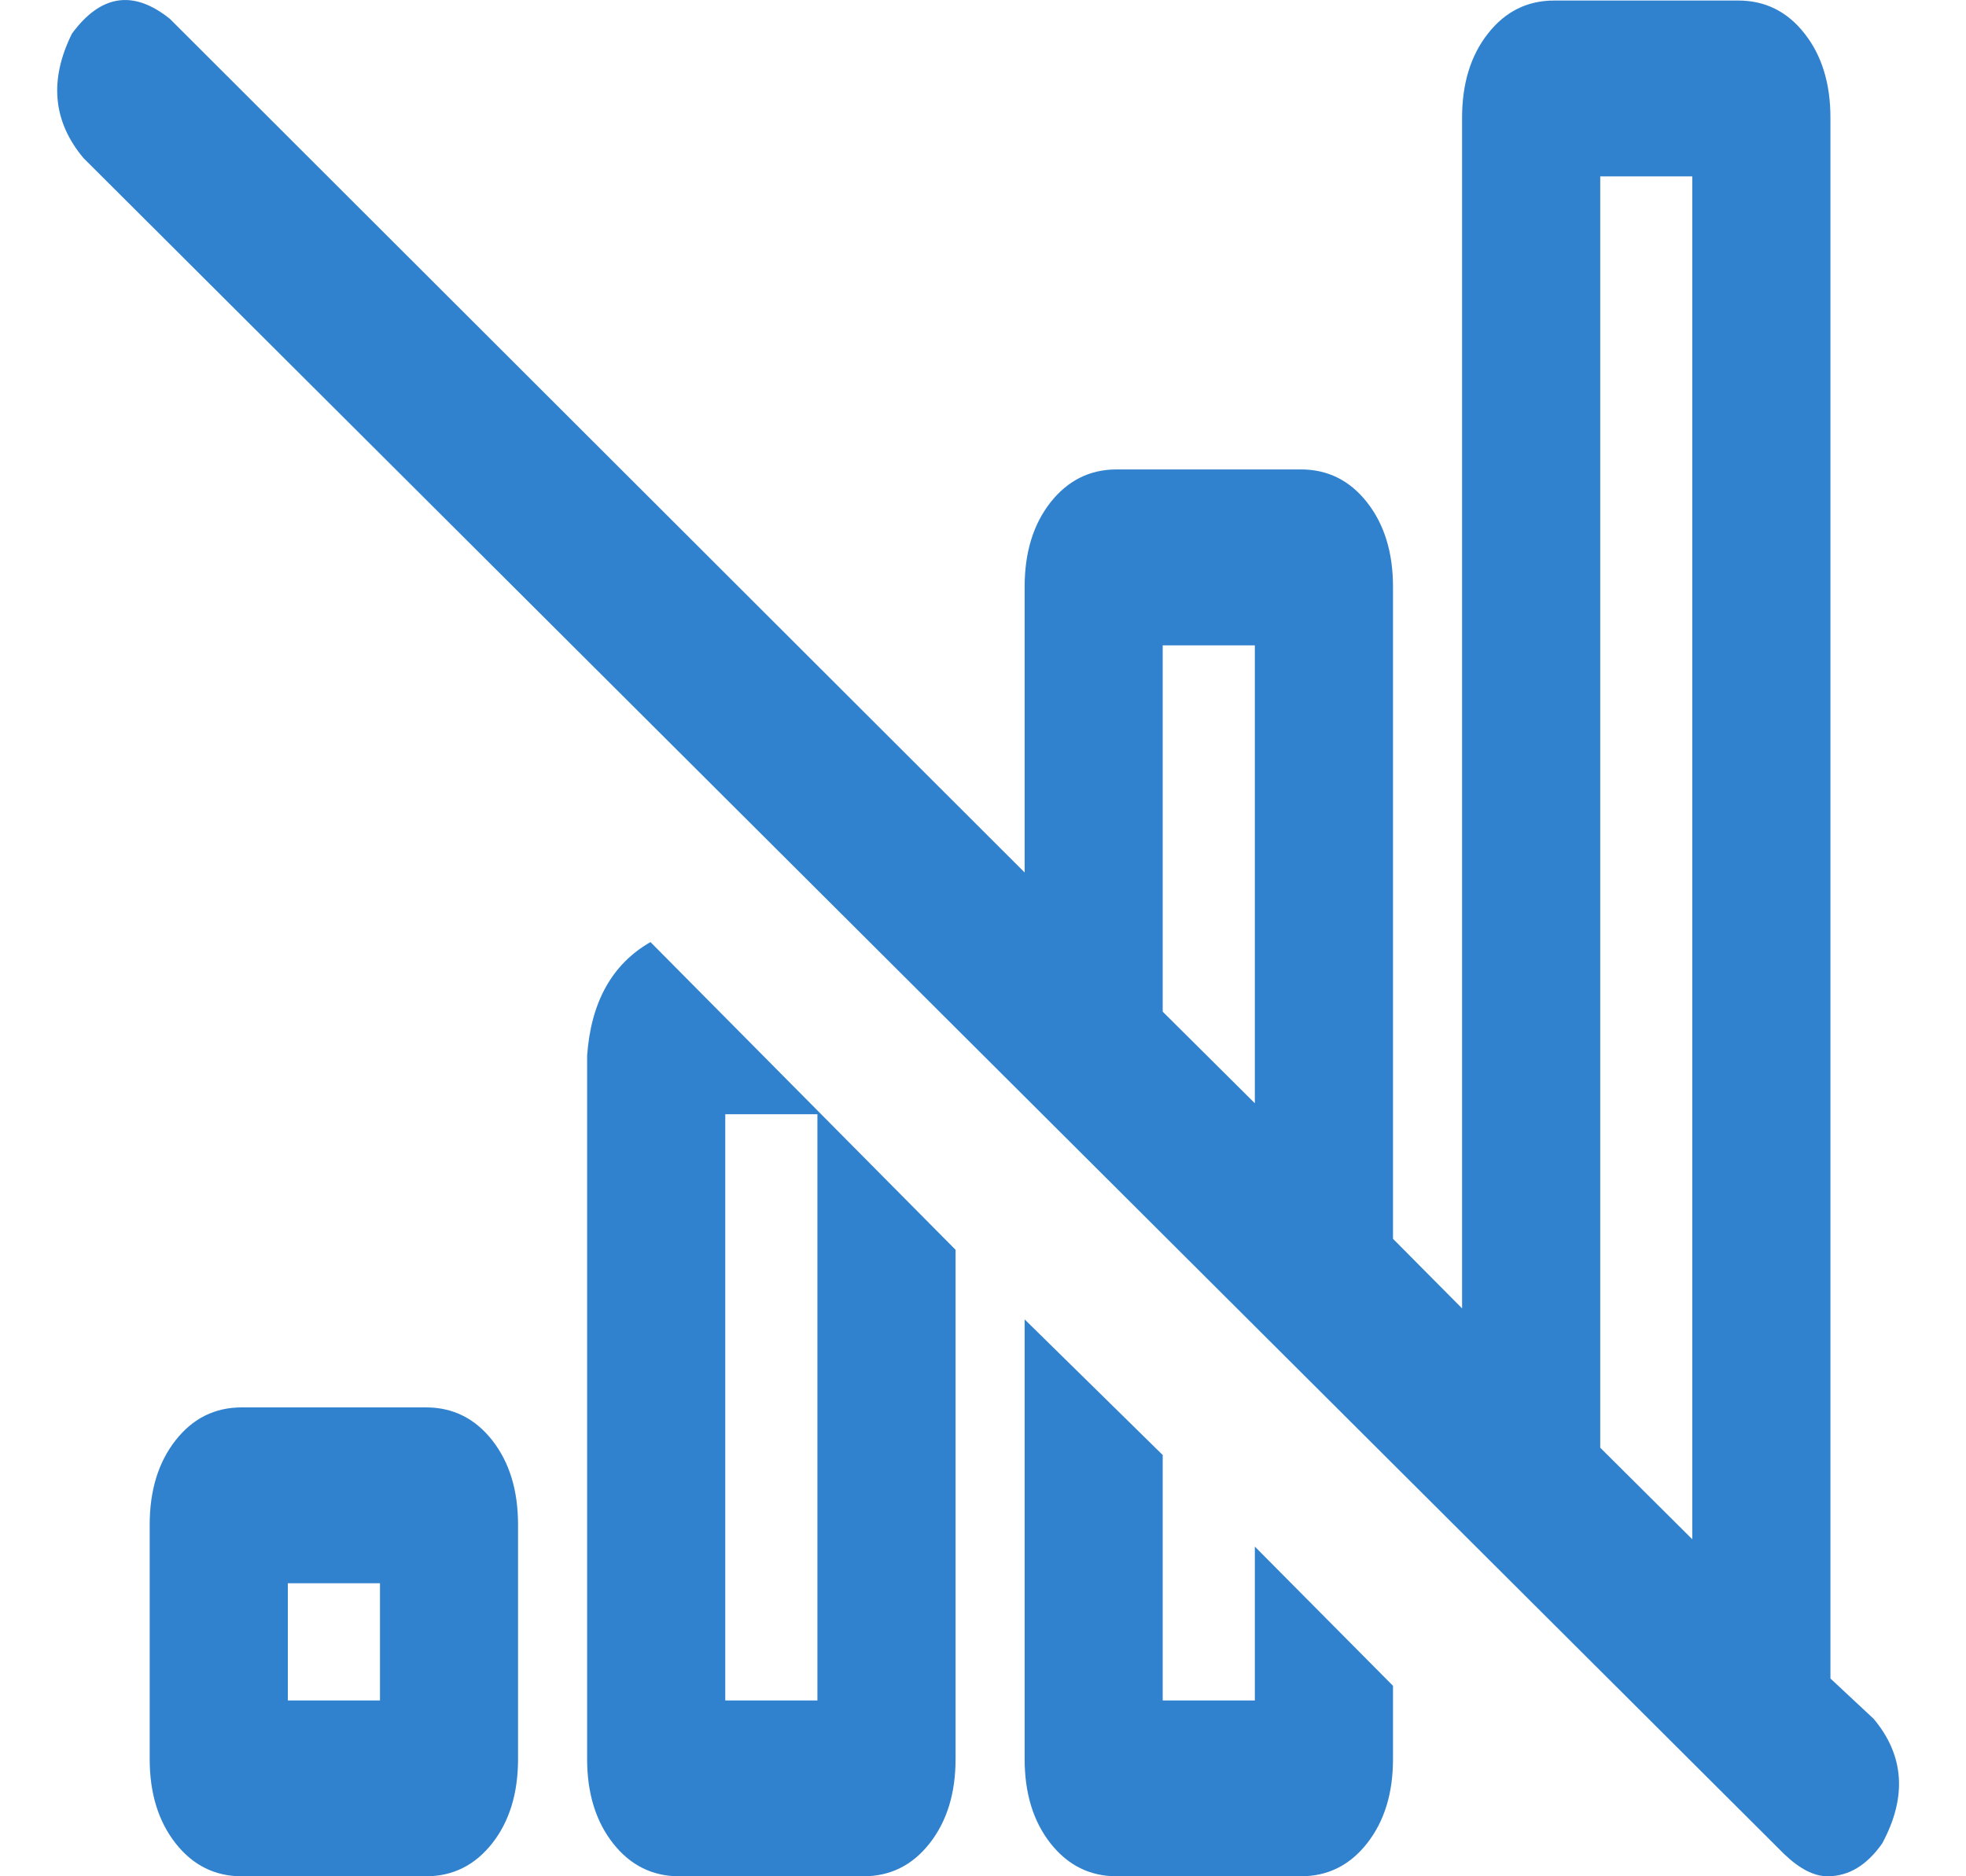 <svg width="22" height="21" viewBox="0 0 22 21" fill="none" xmlns="http://www.w3.org/2000/svg">
<path d="M14.042 19.032H13.011V16.285L11.466 14.767V19.688C11.466 20.071 11.562 20.385 11.755 20.631C11.949 20.877 12.196 21 12.496 21H14.557C14.858 21 15.105 20.877 15.298 20.631C15.491 20.385 15.588 20.071 15.588 19.688V18.868L14.042 17.31V19.032ZM6.57 11.815V19.688C6.57 20.071 6.667 20.385 6.86 20.631C7.053 20.877 7.3 21 7.601 21H9.662C9.963 21 10.21 20.877 10.403 20.631C10.596 20.385 10.693 20.071 10.693 19.688V13.988L7.279 10.544C6.85 10.79 6.613 11.214 6.57 11.815ZM8.116 12.471H9.147V19.032H8.116V12.471ZM4.767 15.752H2.706C2.405 15.752 2.158 15.874 1.965 16.12C1.772 16.366 1.675 16.681 1.675 17.064V19.688C1.675 20.071 1.772 20.385 1.965 20.631C2.158 20.877 2.405 21 2.706 21H4.767C5.067 21 5.314 20.877 5.508 20.631C5.701 20.385 5.797 20.071 5.797 19.688V17.064C5.797 16.681 5.701 16.366 5.508 16.12C5.314 15.874 5.067 15.752 4.767 15.752ZM4.252 19.032H3.221V17.72H4.252V19.032ZM20.966 19.237L20.483 18.786V1.318C20.483 0.935 20.387 0.621 20.193 0.375C20 0.129 19.753 0.006 19.453 0.006H17.391C17.091 0.006 16.844 0.129 16.651 0.375C16.457 0.621 16.361 0.935 16.361 1.318V14.644L15.588 13.865V6.567C15.588 6.184 15.491 5.869 15.298 5.623C15.105 5.377 14.858 5.254 14.557 5.254H12.496C12.196 5.254 11.949 5.377 11.755 5.623C11.562 5.869 11.466 6.184 11.466 6.567V9.765L1.901 0.211C1.493 -0.117 1.128 -0.062 0.806 0.375C0.548 0.894 0.591 1.359 0.934 1.769L19.968 20.754C20.14 20.918 20.301 21 20.451 21C20.687 21 20.891 20.877 21.063 20.631C21.342 20.112 21.31 19.647 20.966 19.237ZM14.042 12.348L13.011 11.323V7.223H14.042V12.348ZM18.937 17.228L17.907 16.203V1.974H18.937V17.228Z" fill="#3182CE"/>
</svg>
